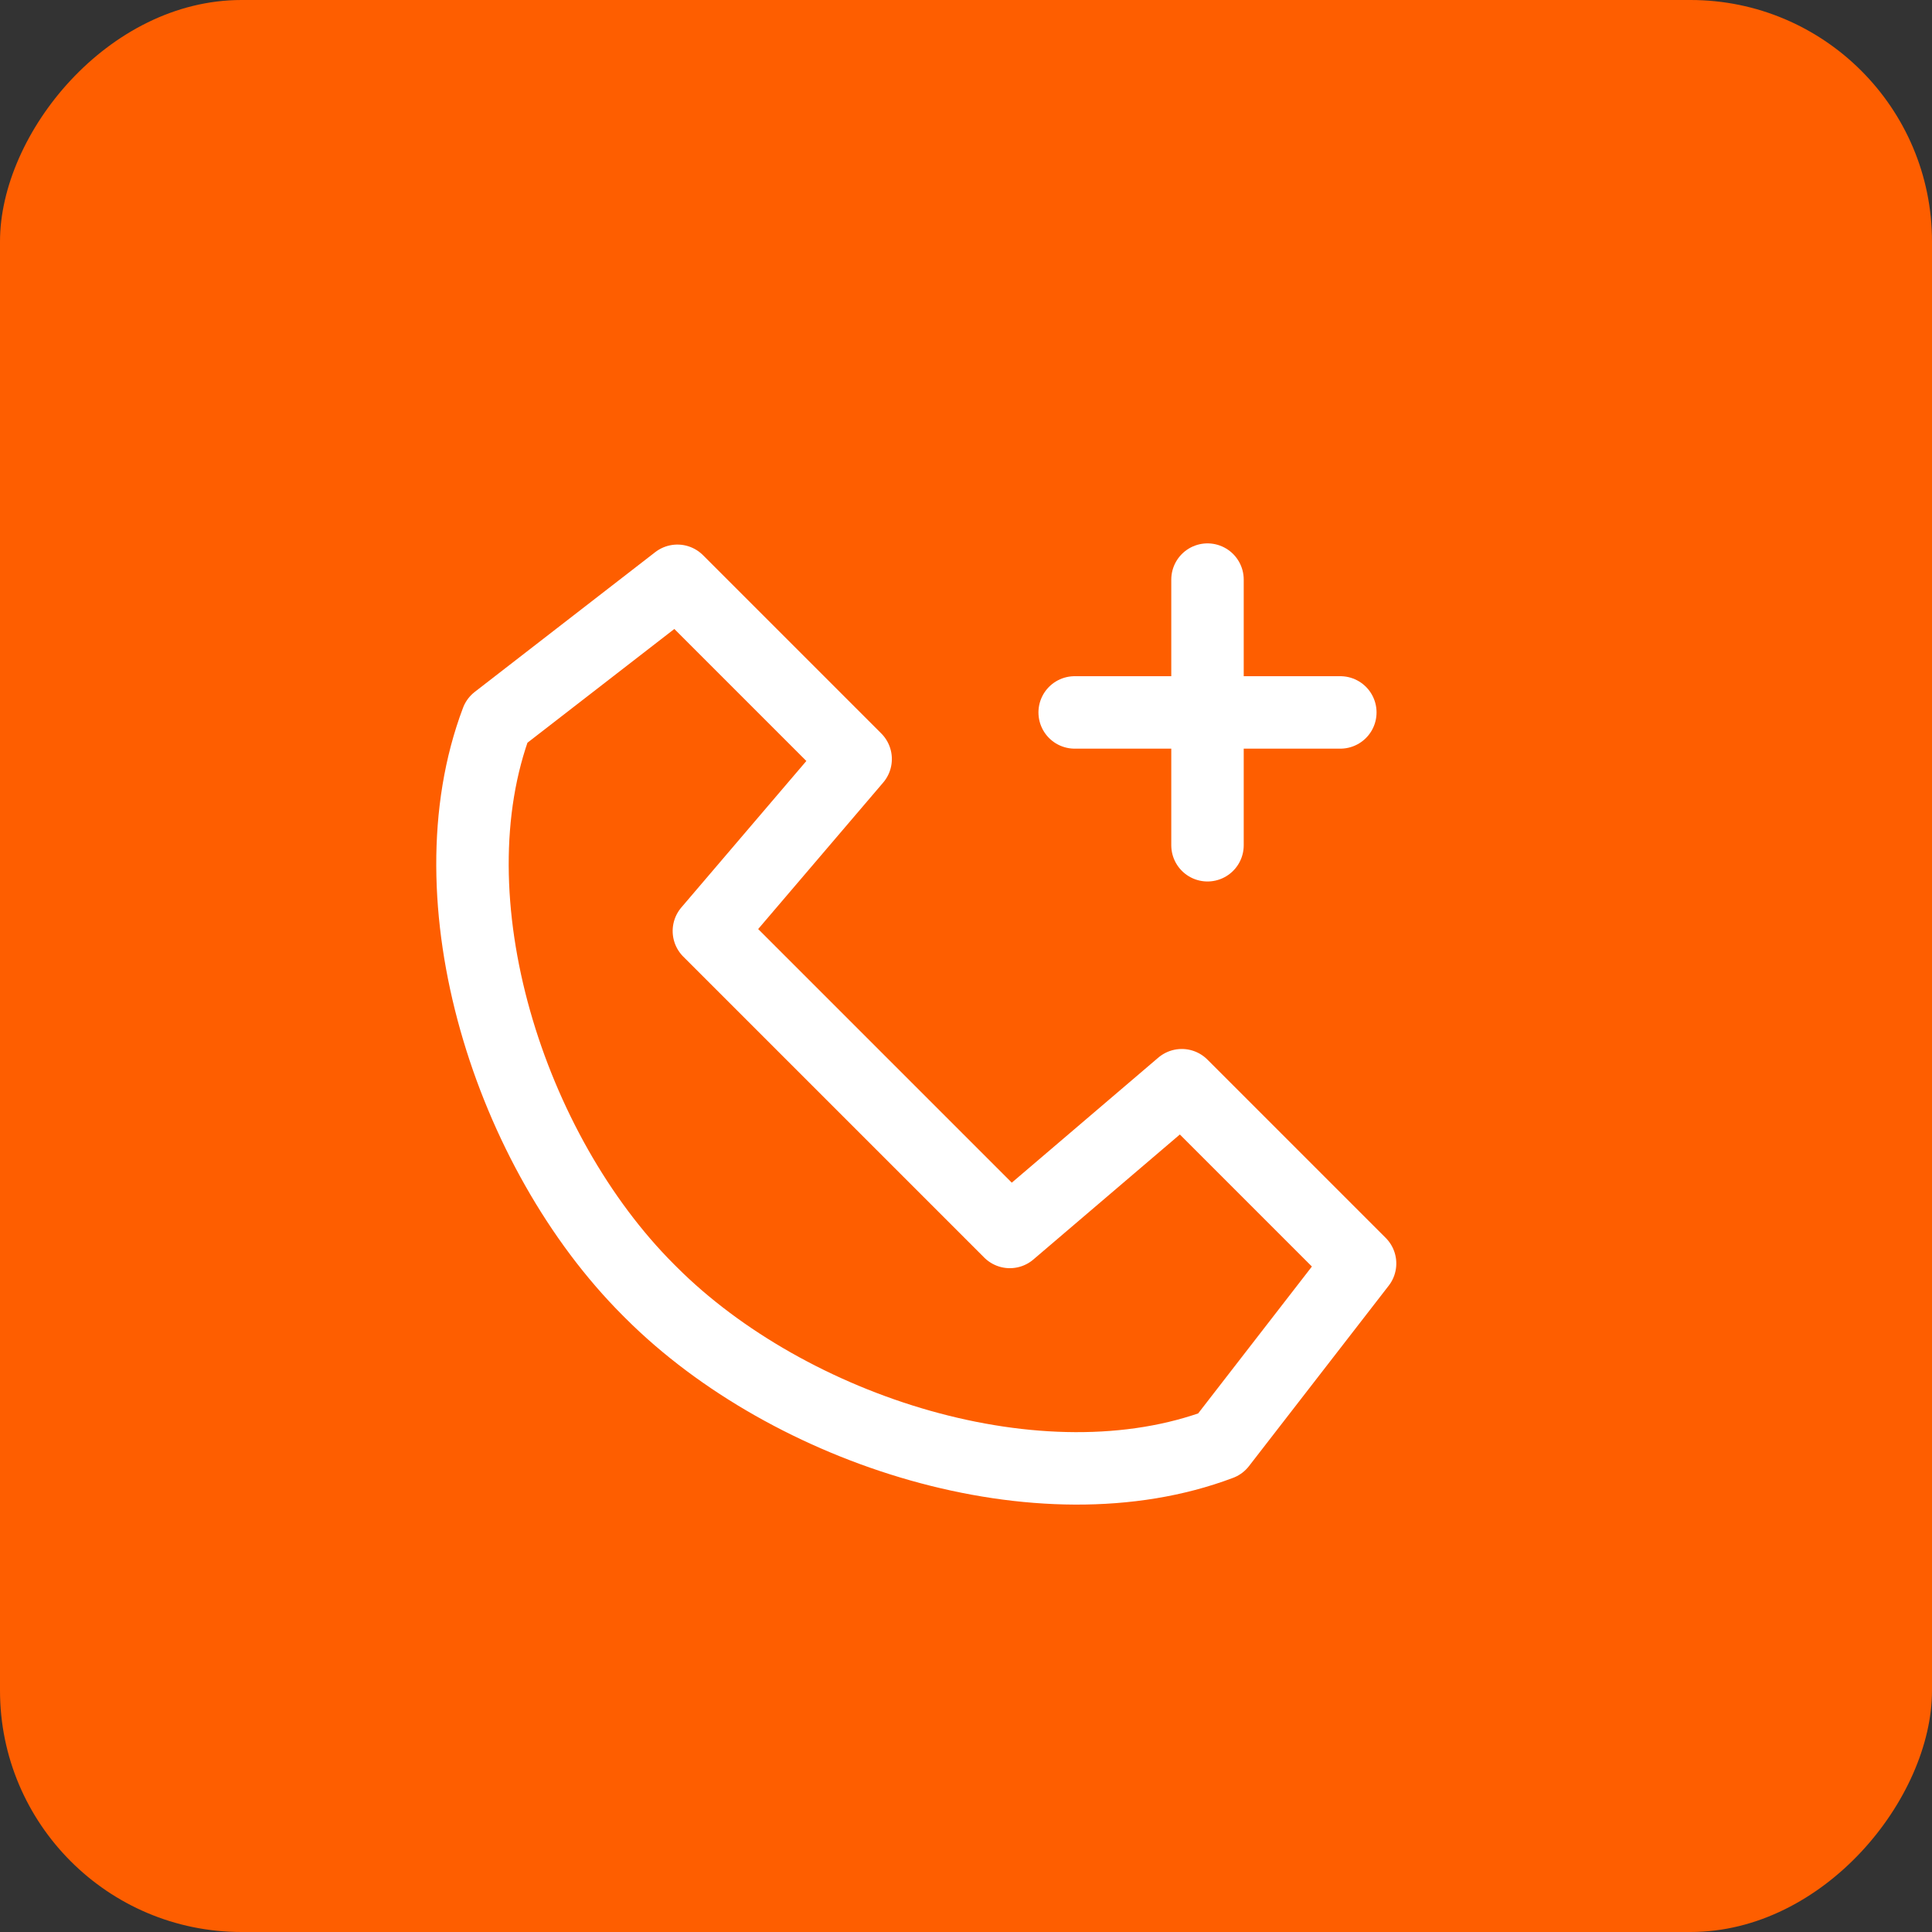 <?xml version="1.0" encoding="UTF-8"?>
<svg width="40px" height="40px" viewBox="0 0 40 40" version="1.1" xmlns="http://www.w3.org/2000/svg" xmlns:xlink="http://www.w3.org/1999/xlink">
    <rect x="0" y="0" width="40" height="40" fill="#333333" stroke="none"/>
    <!-- Generator: Sketch 41 (35326) - http://www.bohemiancoding.com/sketch -->
    <title>new_call_default</title>
    <desc>Created with Sketch.</desc>
    <defs></defs>
    <g id="Symbols" stroke="none" stroke-width="1" fill="none" fill-rule="evenodd">
        <g id="new_call_default">
            <rect id="add_call_default" class="color-i-fill" fill="#FE5E00" transform="translate(20, 20) scale(1, -1) translate(-20, -20) " x="0" y="0" width="40" height="40" rx="5"></rect>
            <path d="M27.861,23.627 C26.227,20.006 21.364,17.509 17.313,17.509 L17.229,17.509 C13.178,17.509 8.313,20.008 6.68,23.627 L7.276,28.315 L12.496,28.315 L12.865,23.649 L21.677,23.649 L22.046,28.315 L27.265,28.315 L27.861,23.627 L27.861,23.627 Z" id="add_call_default" stroke="#FFFFFF" stroke-width="1.5" stroke-linecap="round" stroke-linejoin="round" transform="translate(17.271, 22.912) rotate(-135) translate(-17.271, -22.912) "></path>
            <path d="M25,12 L25,17.5" id="add_call_default" stroke="#FFFFFF" stroke-width="1.5" stroke-linecap="round"></path>
            <path d="M27.75,14.75 L22.25,14.75" id="add_call_default" stroke="#FFFFFF" stroke-width="1.5" stroke-linecap="round"></path>
        </g>
    </g>
</svg>